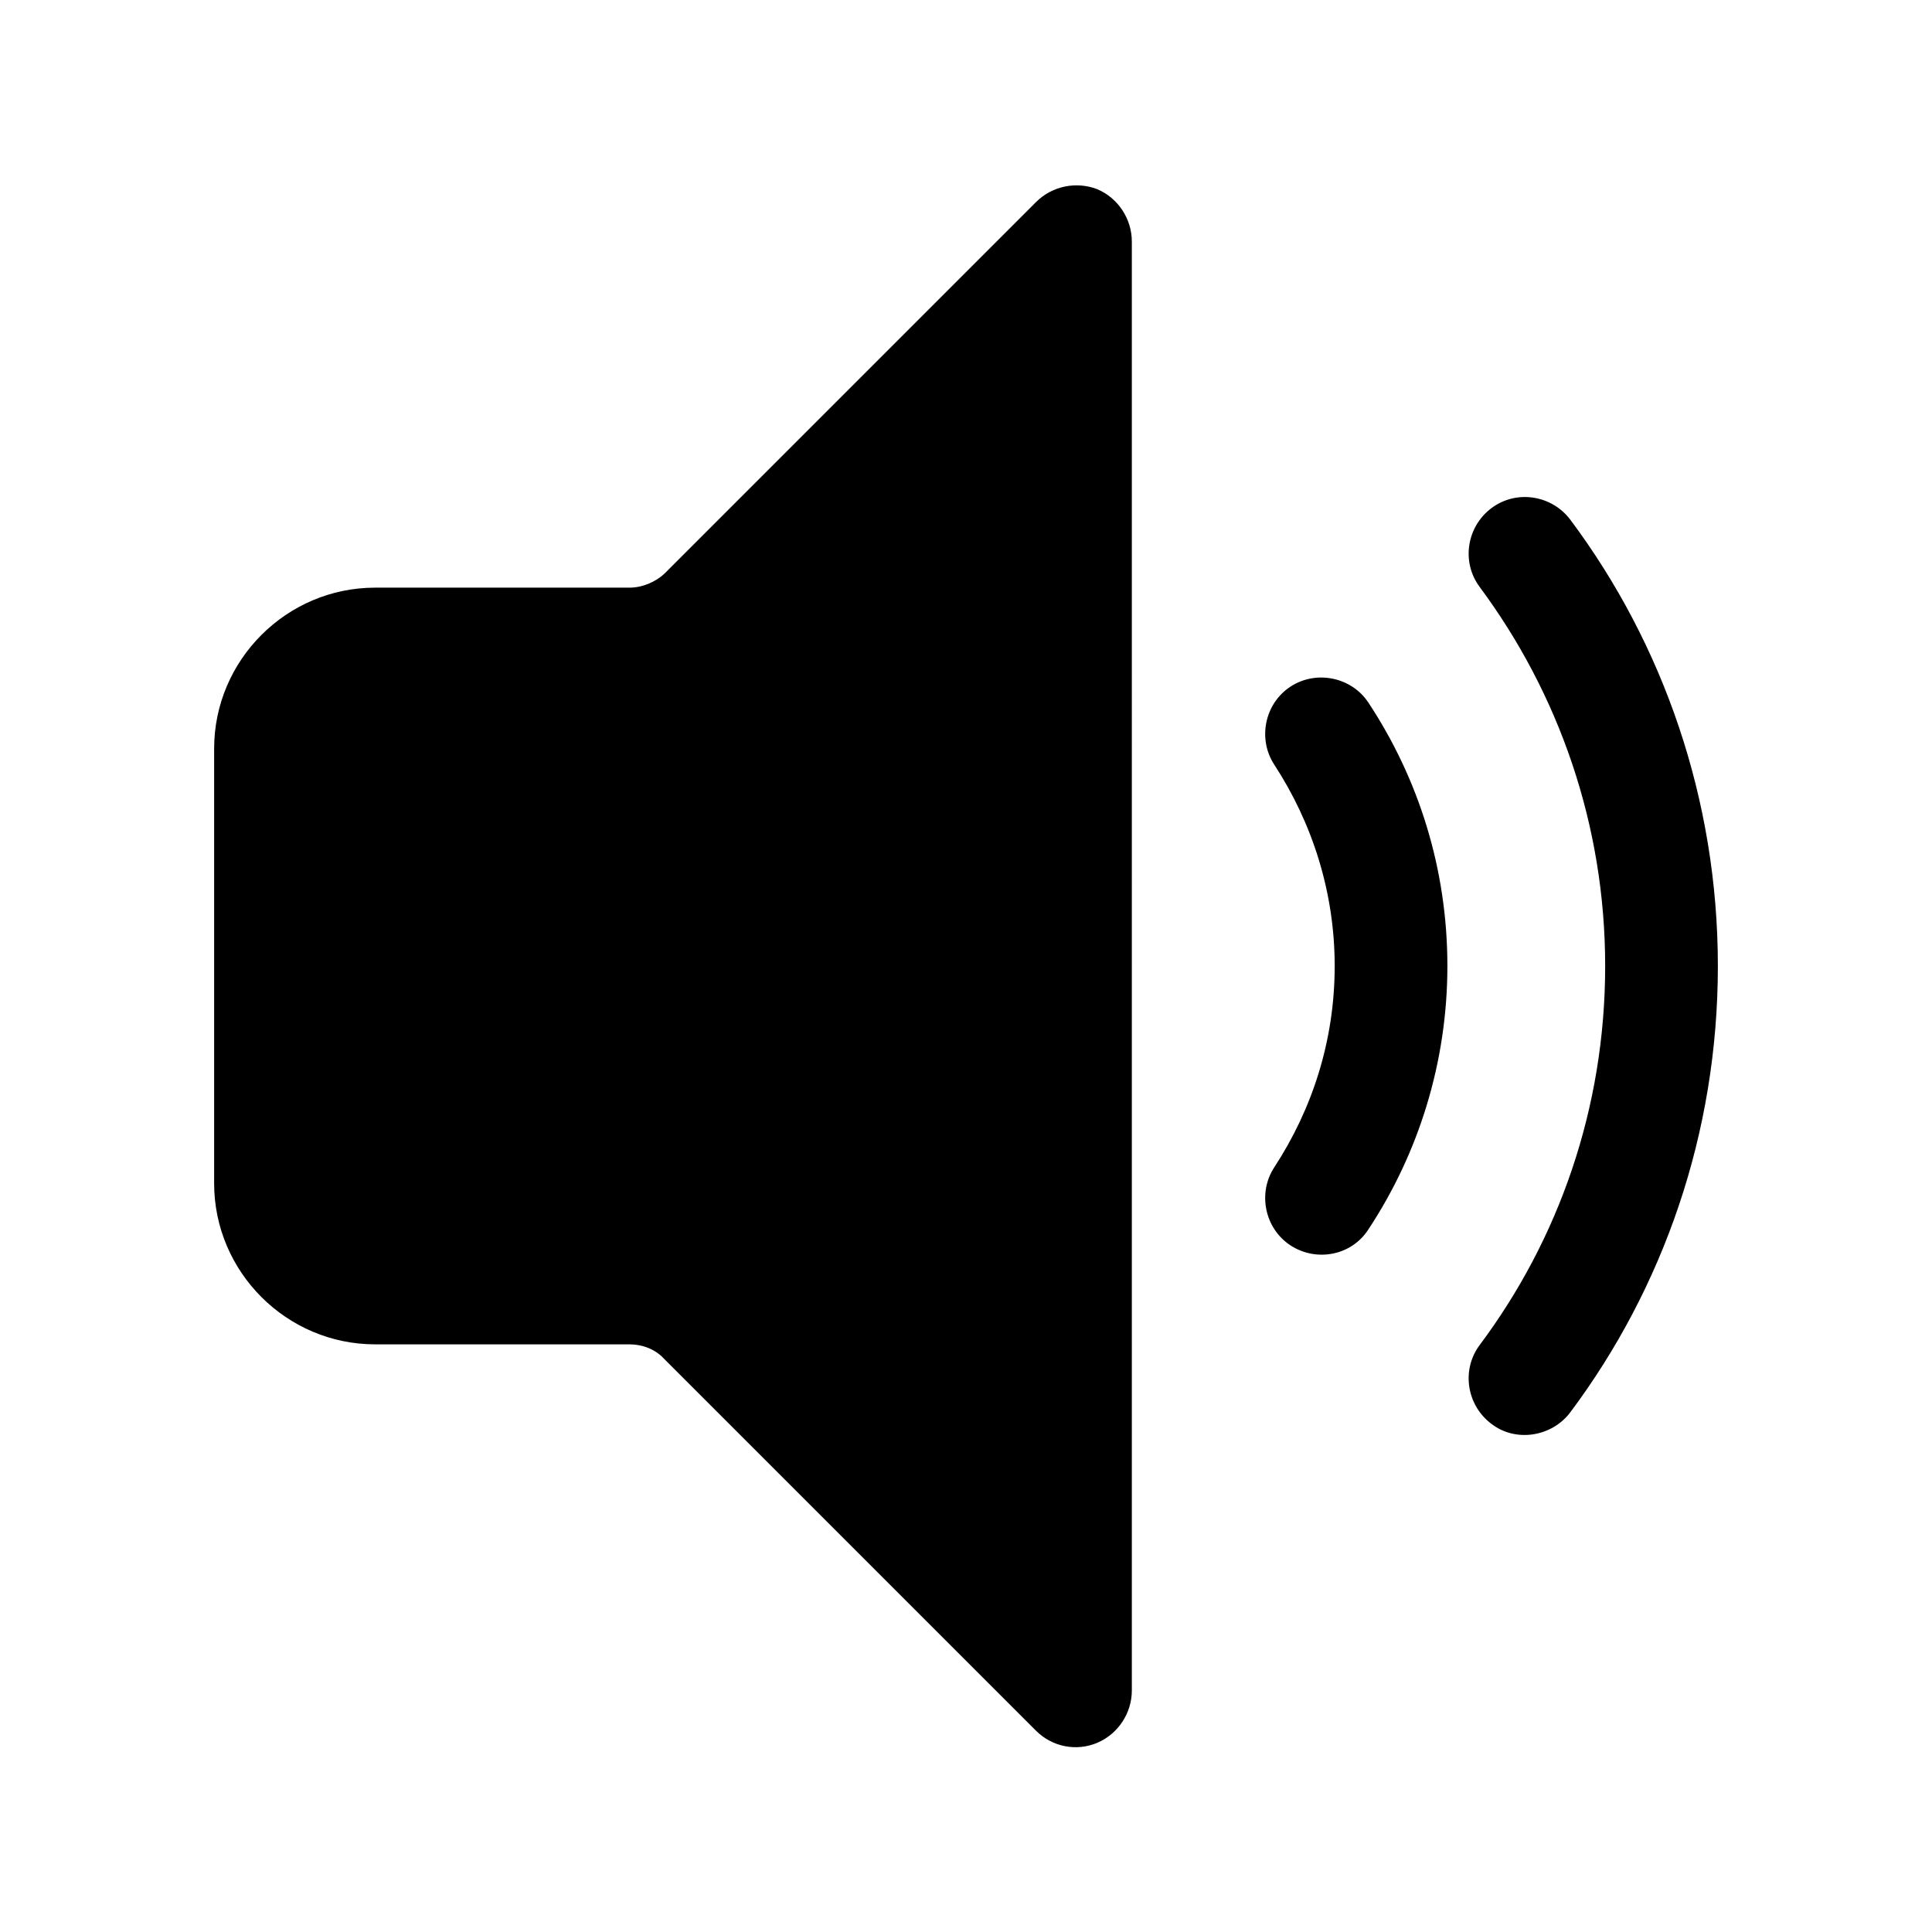 <?xml version="1.0" encoding="utf-8" ?>
<svg baseProfile="full" height="24.0" version="1.1" viewBox="0 0 24.0 24.0" width="24.0" xmlns="http://www.w3.org/2000/svg" xmlns:ev="http://www.w3.org/2001/xml-events" xmlns:xlink="http://www.w3.org/1999/xlink"><defs /><path d="M14.06 3c0-0.28-0.17-0.54-0.43-0.65-0.26-0.1-0.56-0.04-0.76 0.16L8.25 7.13C8.14 7.23 7.98 7.3 7.82 7.3H4.66c-1.1 0-2 0.9-2 2v5.4c0 1.1 0.9 2 2 2h3.16c0.16 0 0.32 0.06 0.43 0.18l4.62 4.62c0.2 0.2 0.5 0.26 0.76 0.15 0.26-0.11 0.43-0.37 0.43-0.65V3Zm1.97 5.53c0.32-0.21 0.76-0.12 0.97 0.2 0.62 0.94 0.98 2.06 0.98 3.27 0 1.2-0.36 2.33-0.98 3.27-0.21 0.33-0.65 0.41-0.97 0.2-0.32-0.21-0.41-0.65-0.2-0.97 0.47-0.72 0.75-1.57 0.75-2.5 0-0.92-0.28-1.78-0.75-2.5-0.21-0.32-0.12-0.76 0.2-0.97Zm3.48-2.07c-0.23-0.31-0.67-0.38-0.98-0.15-0.31 0.23-0.38 0.67-0.15 0.98 0.98 1.32 1.56 2.95 1.56 4.71 0 1.77-0.58 3.4-1.56 4.71-0.23 0.31-0.16 0.75 0.15 0.98 0.3 0.23 0.75 0.16 0.98-0.15 1.15-1.54 1.83-3.46 1.83-5.54 0-2.07-0.68-4-1.83-5.54Z" fill="#000000" fill-opacity="1.0" /></svg>